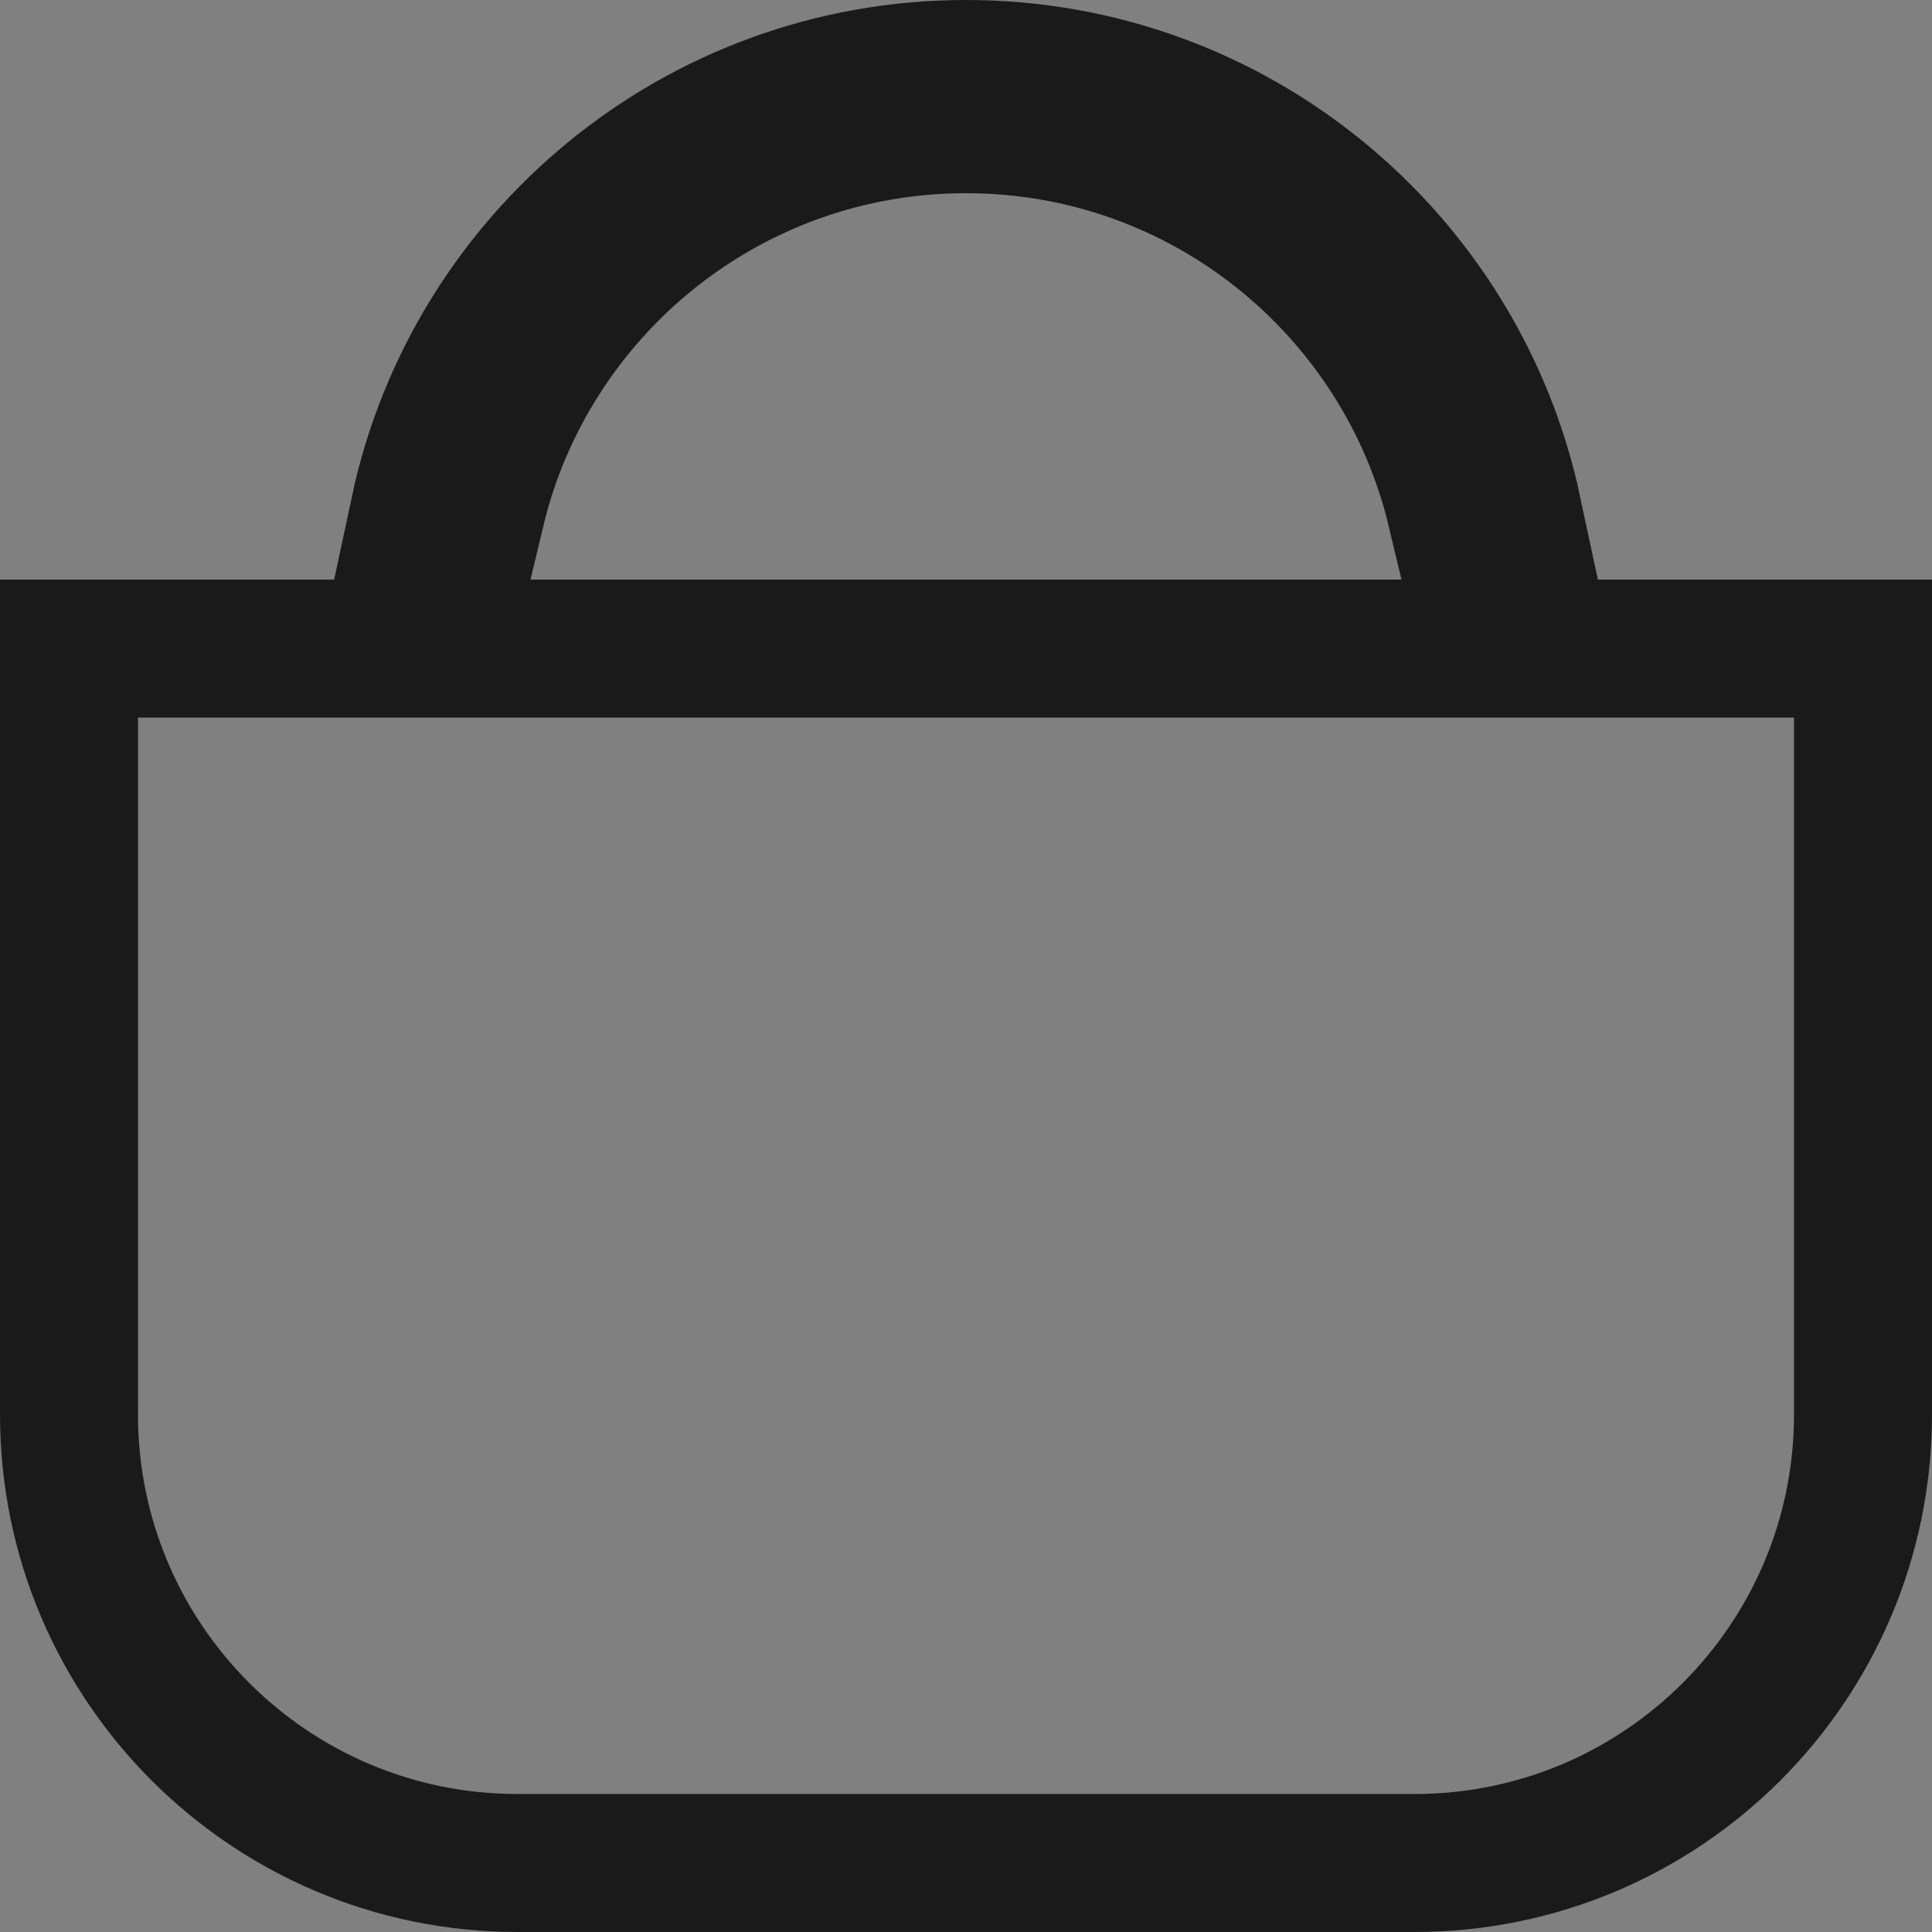 <svg width="56" height="56" viewBox="0 0 56 56" fill="none" xmlns="http://www.w3.org/2000/svg">
<rect x="0" y="0" width="56" height="56" fill="#808080" stroke="none"/>
<g clip-path="url(#clip0_6_46)">
<path d="M28 3.6C21.107 3.6 15.331 8.376 13.798 14.8H12.157C13.719 7.486 20.22 2 28 2C35.781 2 42.281 7.486 43.843 14.8H42.202C40.669 8.376 34.893 3.6 28 3.6Z" fill="white" stroke="#1A1A1A" stroke-width="4"/>
<path d="M2 18.8H54V41C54 48.18 48.18 54 41 54H15C7.82 54 2 48.18 2 41V18.8Z" stroke="#1A1A1A" stroke-width="4"/>
</g>
<defs>
<clipPath id="clip0_6_46">
<rect width="56" height="56" fill="white"/>
</clipPath>
</defs>
</svg>
